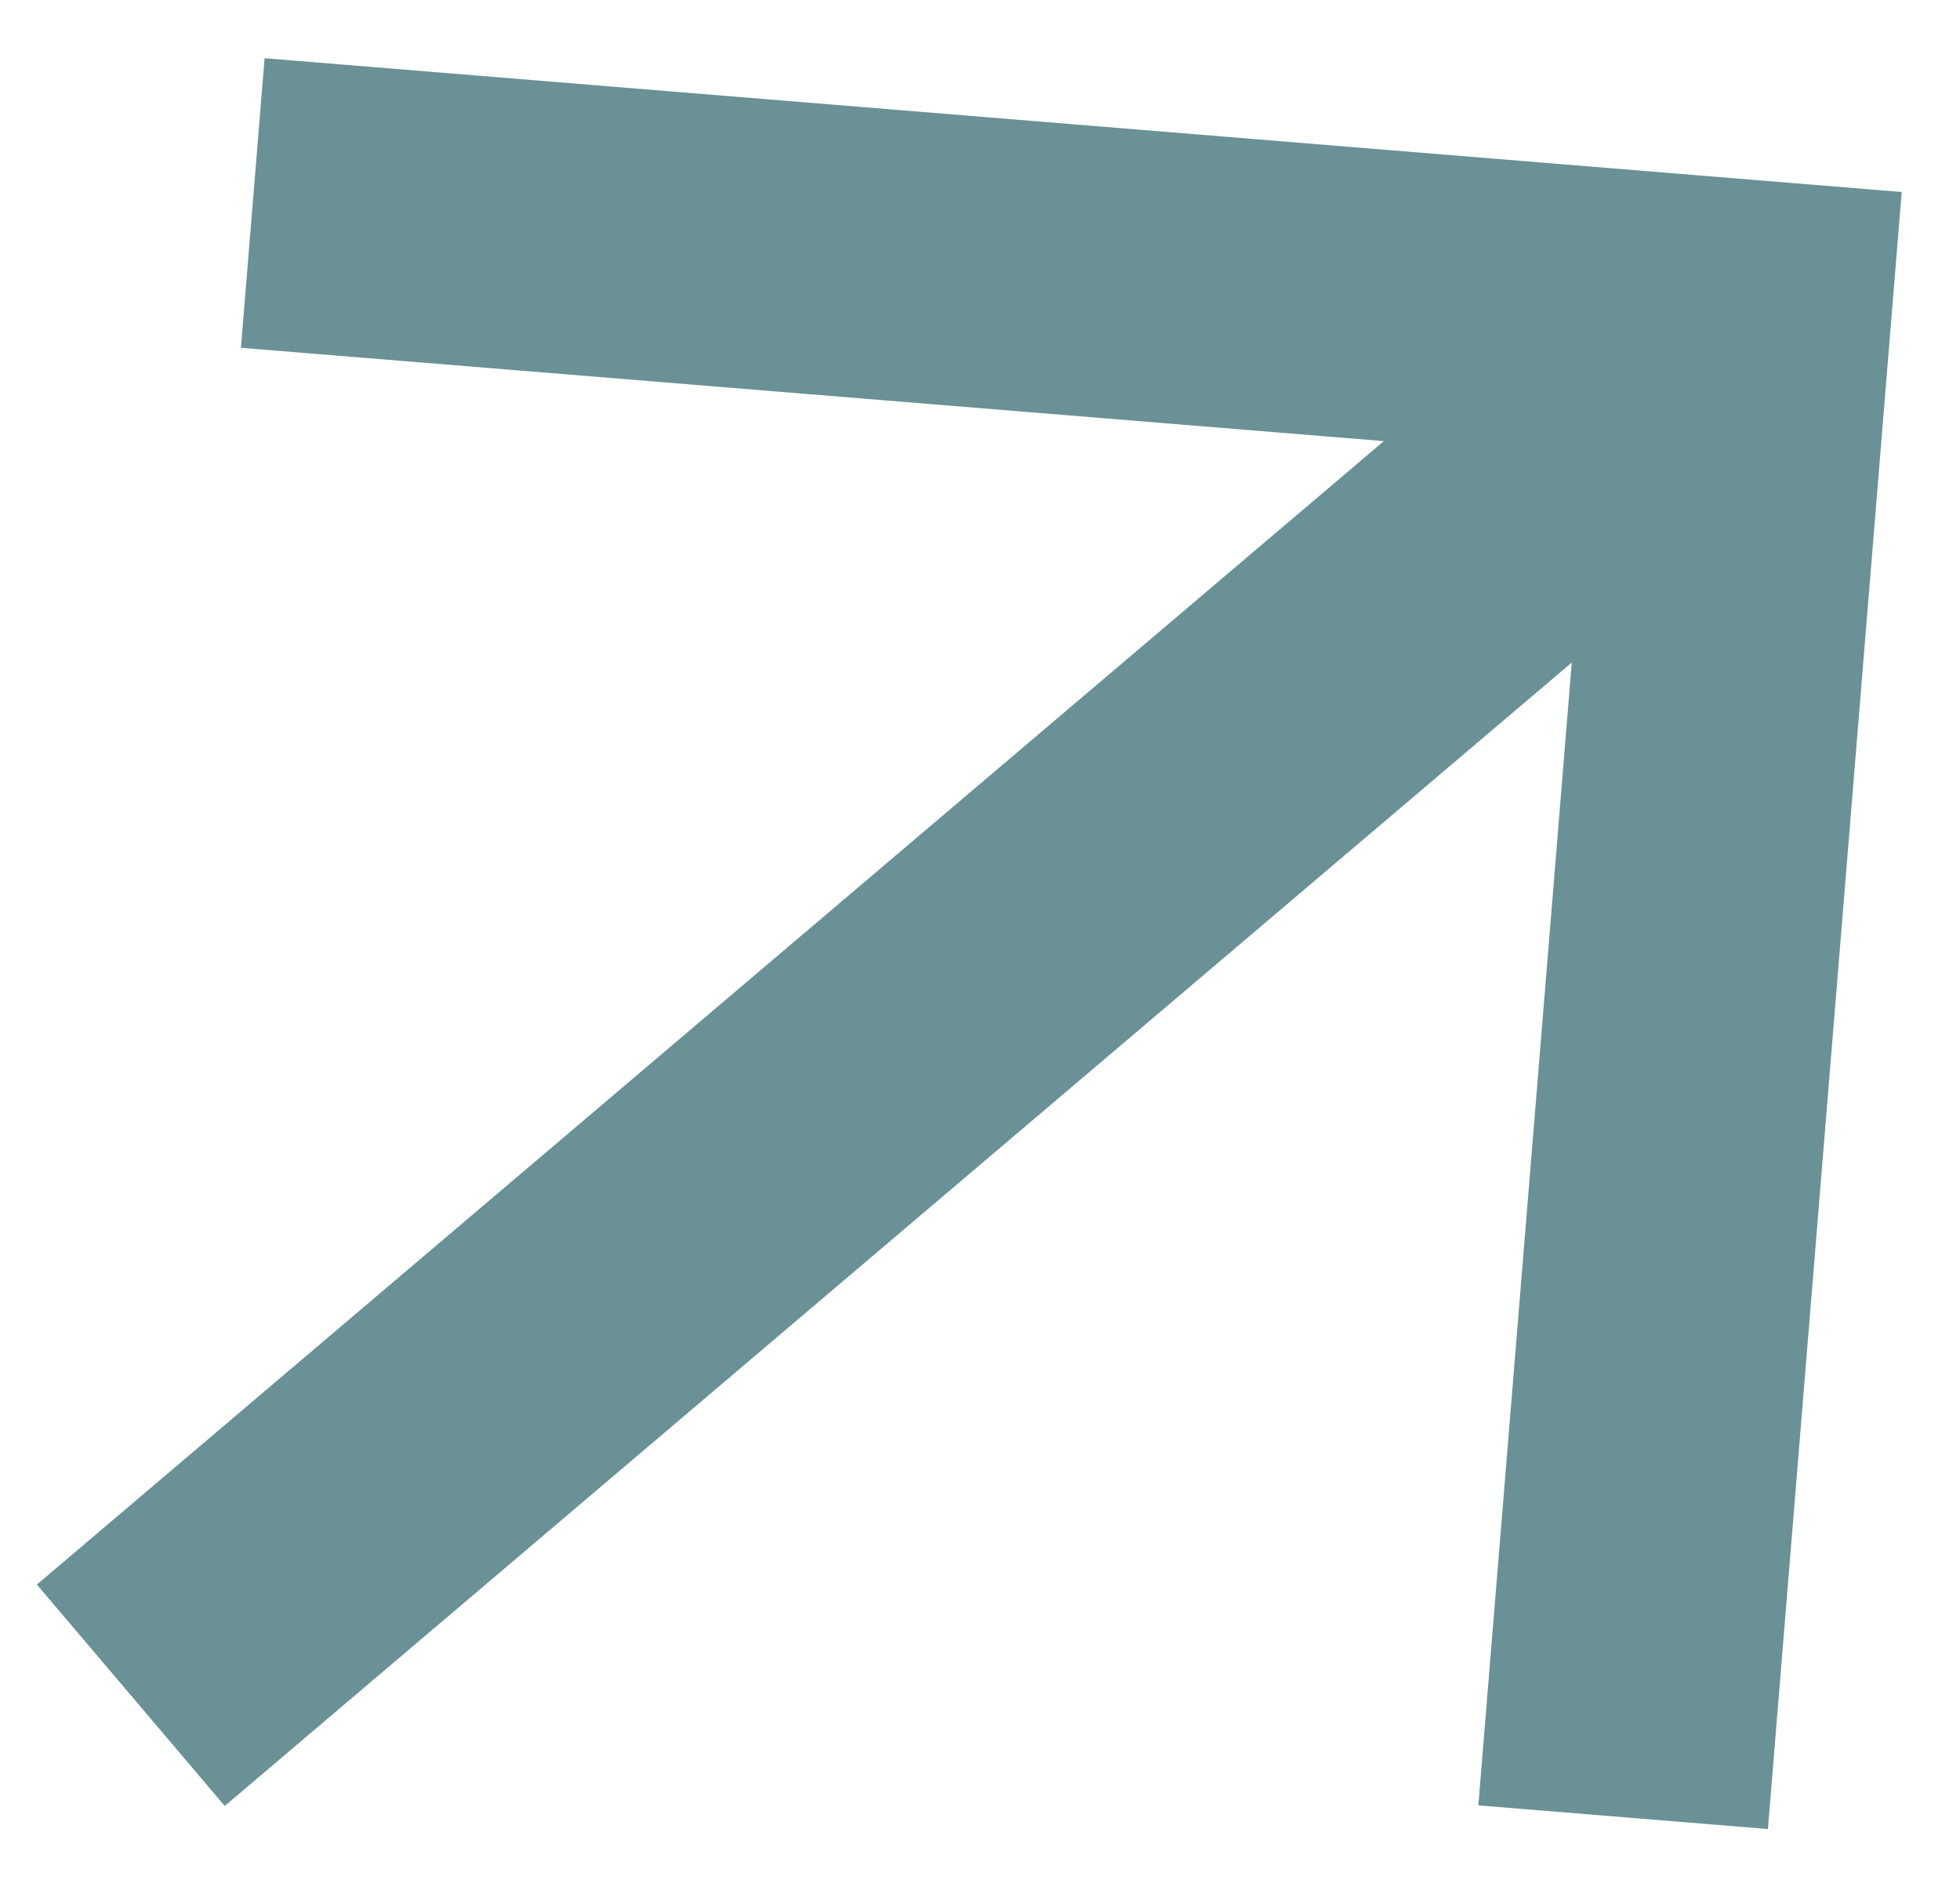 <svg width="27" height="26" viewBox="0 0 27 26" fill="none" xmlns="http://www.w3.org/2000/svg">
<path d="M3.645 0.802L3.319 4.791L19.063 6.077L0.508 21.829L3.096 24.879L21.652 9.127L20.365 24.871L24.354 25.197L26.197 2.645L3.645 0.802Z" fill="#6A9195"/>
</svg>

